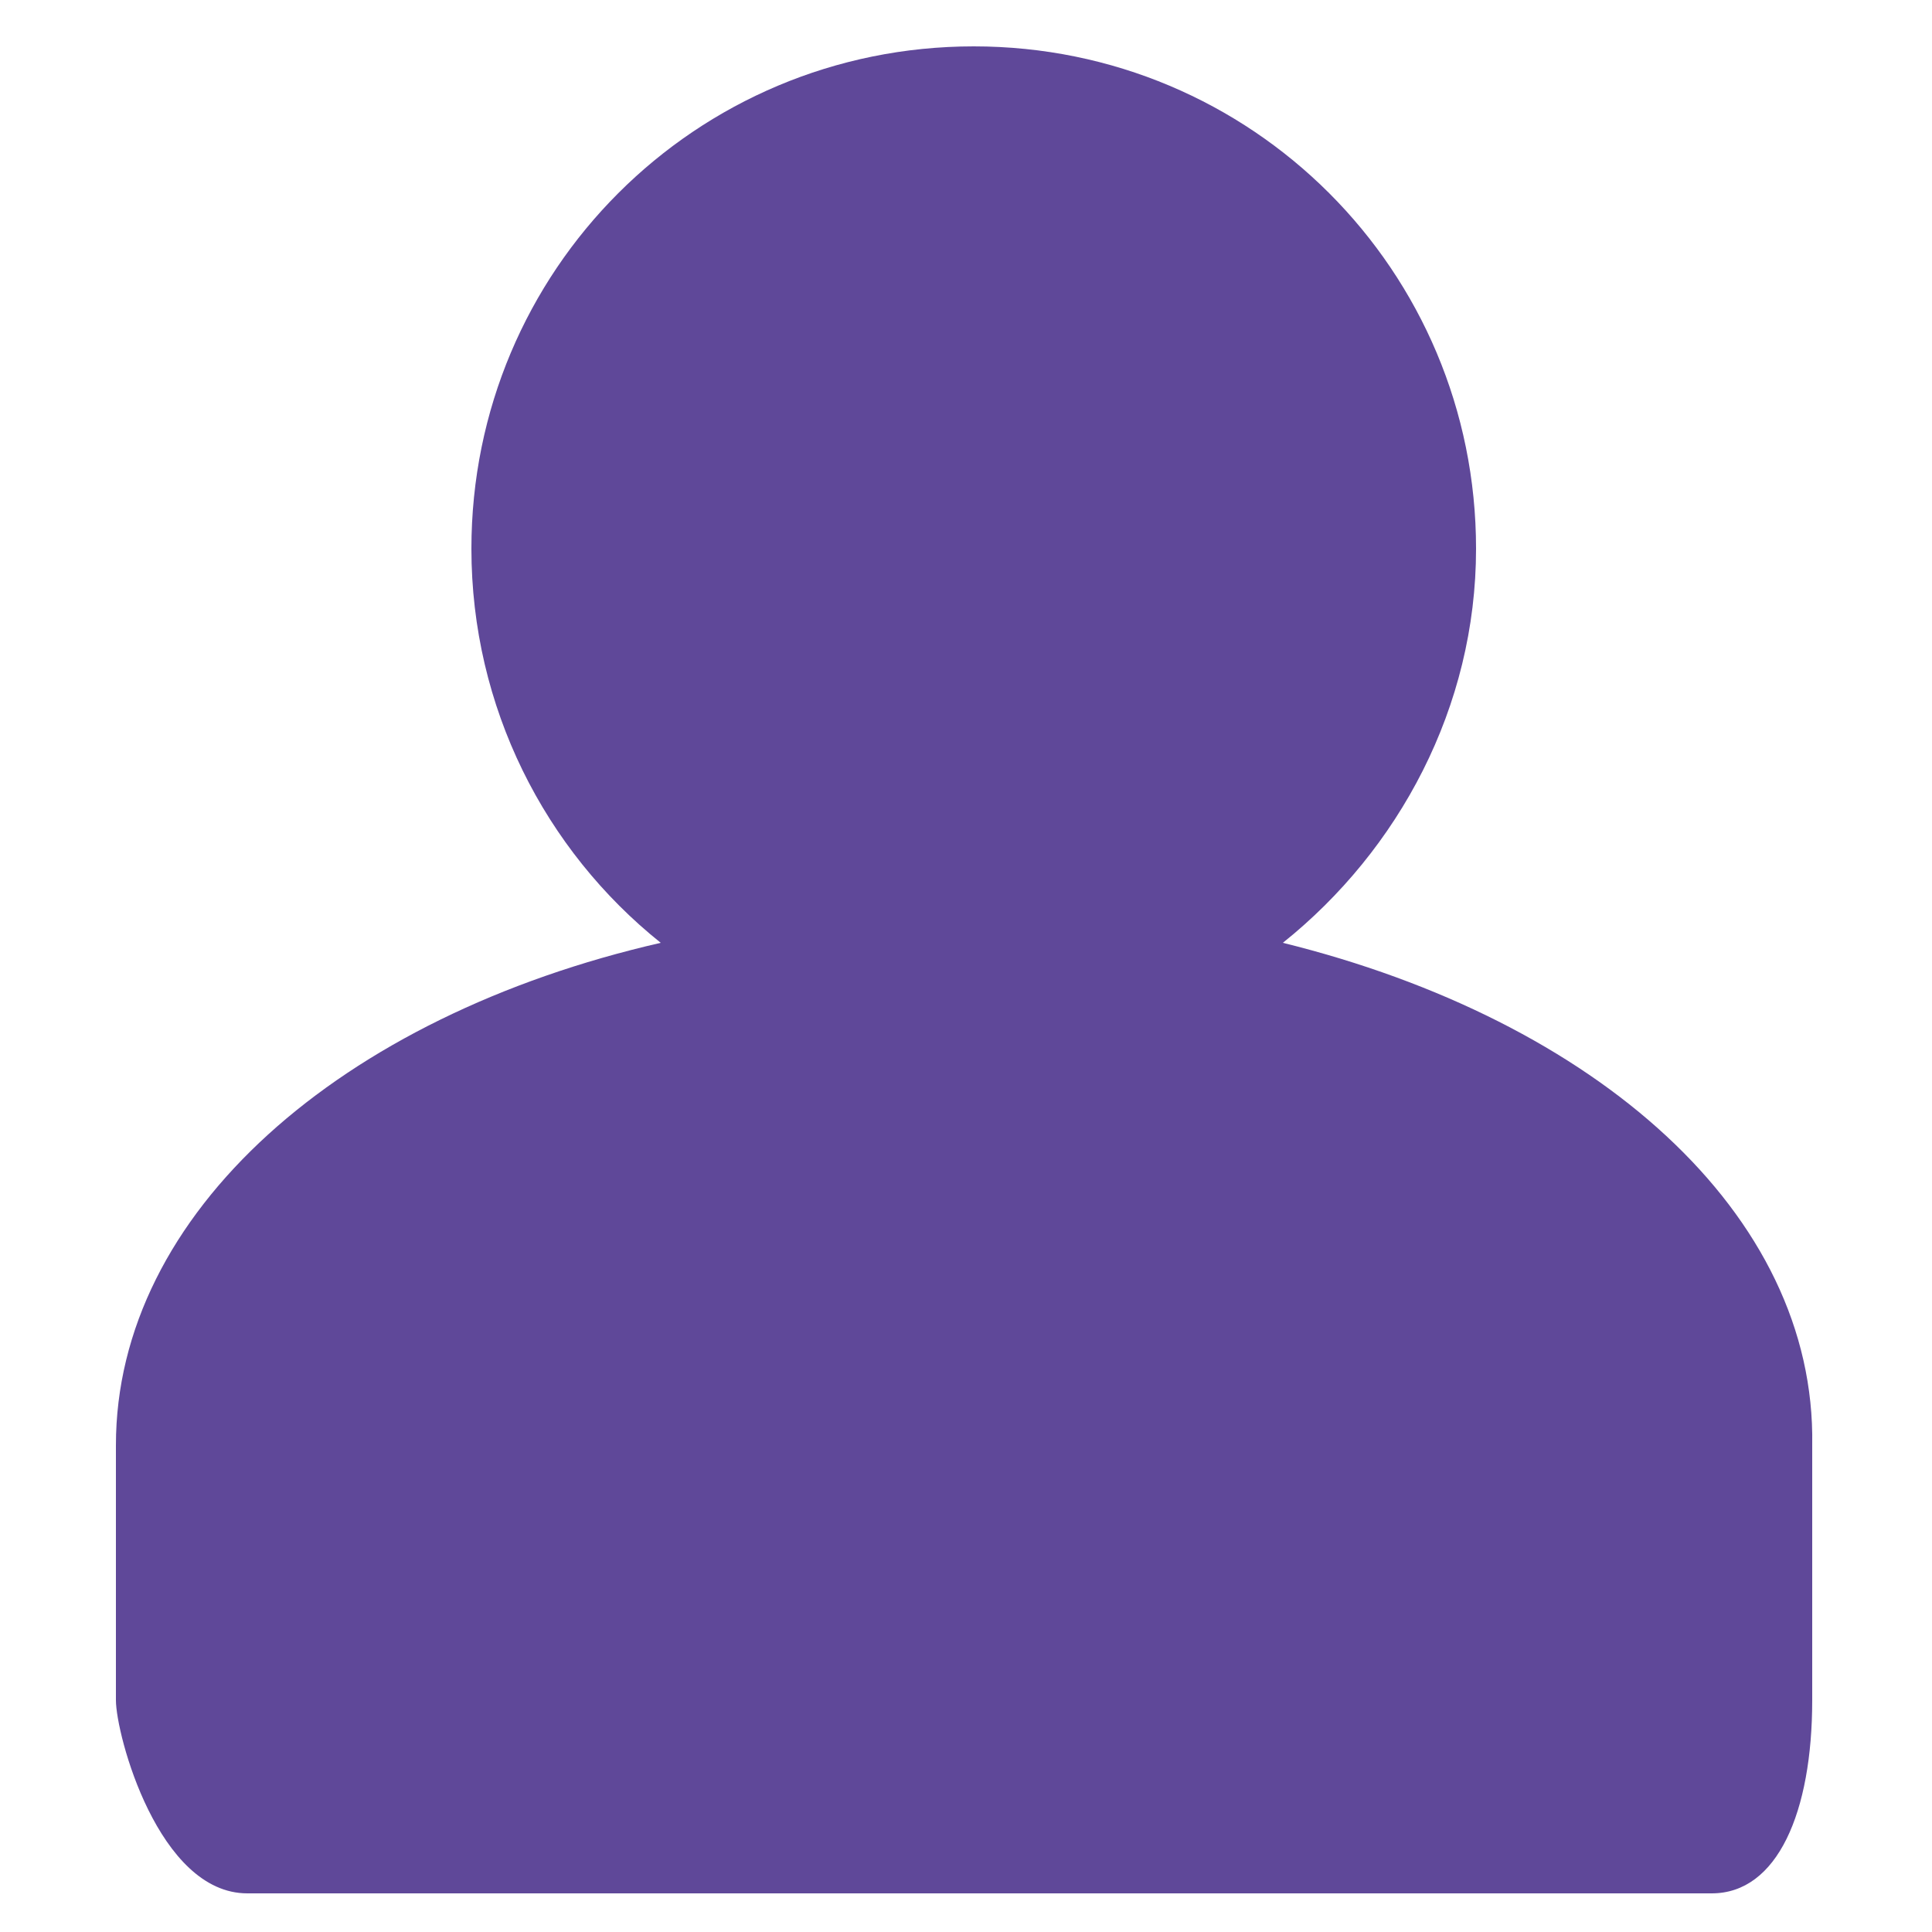<?xml version="1.0" encoding="utf-8"?>
<!-- Generator: Adobe Illustrator 18.1.1, SVG Export Plug-In . SVG Version: 6.00 Build 0)  -->
<svg version="1.1" id="Layer_1" xmlns="http://www.w3.org/2000/svg" xmlns:xlink="http://www.w3.org/1999/xlink" x="0px" y="0px"
	 viewBox="0 0 50 50" enable-background="new 0 0 50 50" xml:space="preserve">
<path fill="#5f4899" d="M33.2,24.4c3-2.4,5-6.1,5-10.2c0-7.2-5.8-13-13-13s-13,5.8-13,13c0,4.1,1.9,7.8,4.9,10.2
	C8.8,26.3,3,31.4,3,37.4V44c0,0.9,1.1,5,3.4,5h37.9c1.7,0,2.6-2.1,2.6-5v-6.6C47,31.4,41.3,26.4,33.2,24.4z"/>
</svg>
